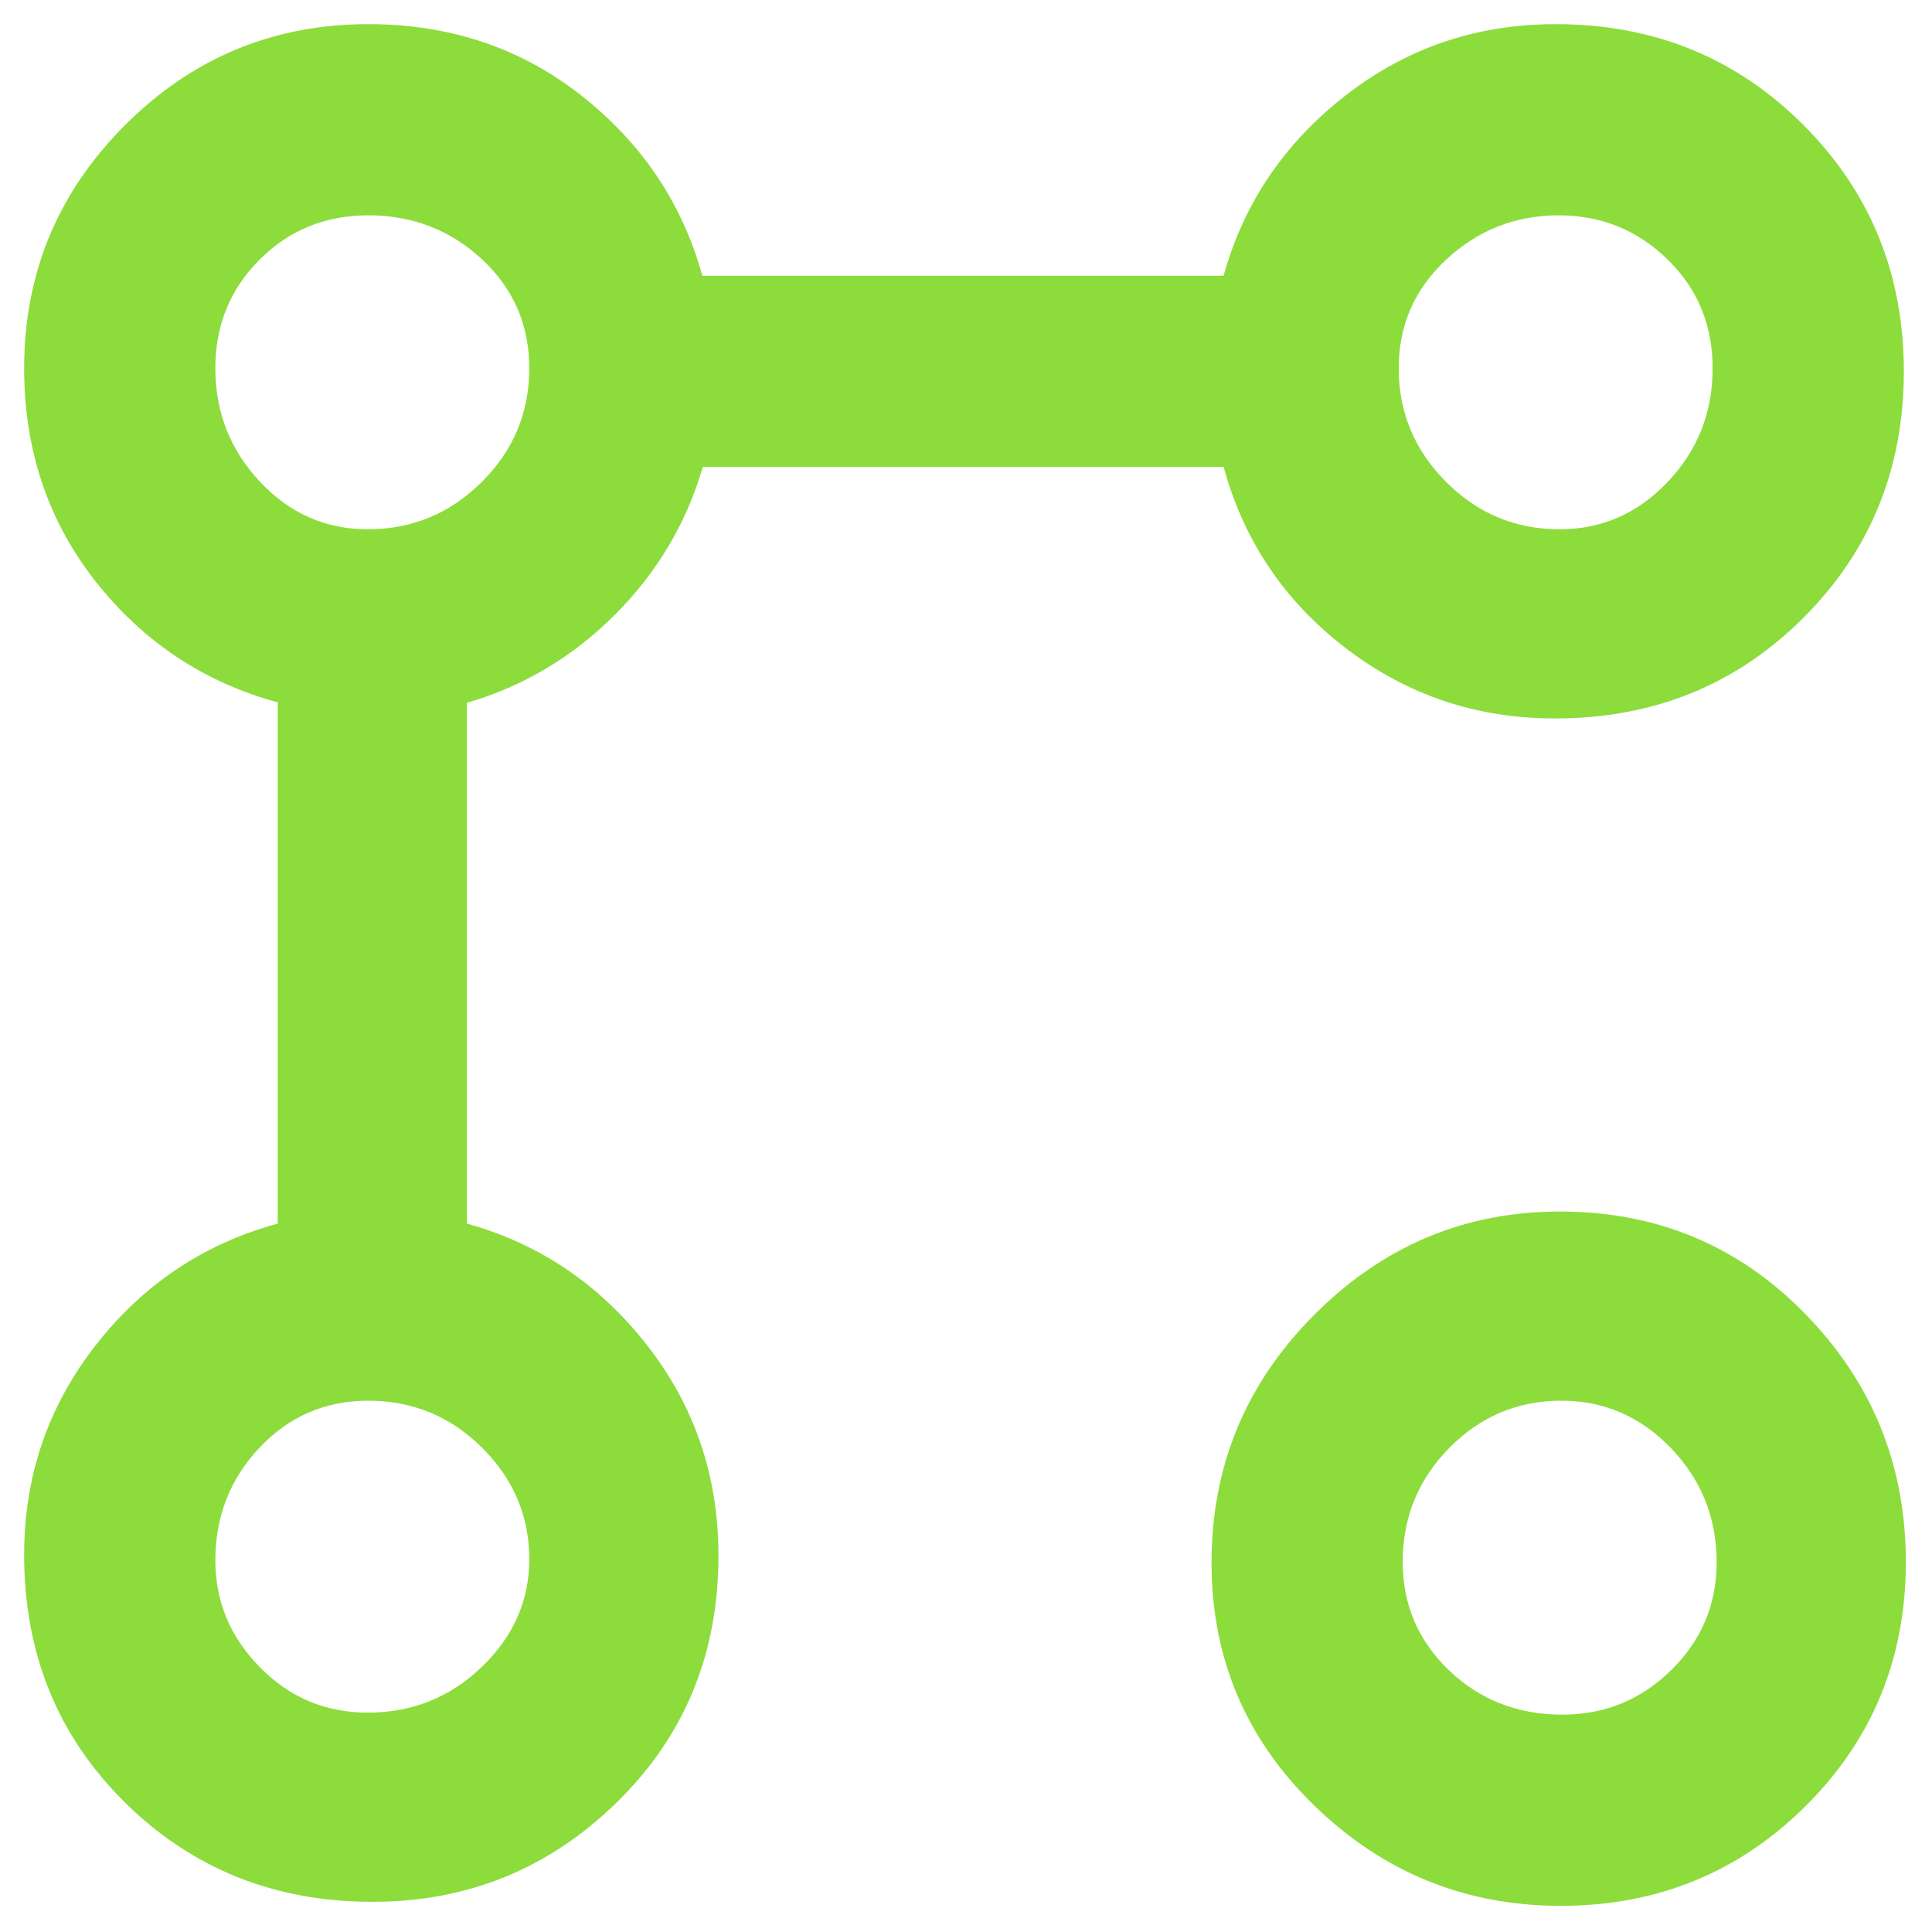 <svg xmlns="http://www.w3.org/2000/svg" height="48" viewBox="0 -960 960 960" width="48"><path fill="rgb(140, 220, 60)" d="M772.61-603q-58.4 0-104-35Q623-673 608-728H349.21Q337-686 305.5-654.5T232-610.79V-352q54 15 89.5 60.4Q357-246.19 357-187q0 73.11-50.5 122.56Q256-15 185.08-15 112-15 62-64.44q-50-49.45-50-122.95Q12-246 47.5-291.5T138-352v-259q-55-15-90.5-60.1T12-777q0-70.7 50.15-120.85Q112.3-948 183-948q60.8 0 105.9 35.5Q334-877 349-823h259q15-54 60.51-89.5T773-948q73 0 123 50t50 122.58q0 72.58-50 122.5T772.61-603ZM182.67-109q33.1 0 56.71-22.7Q263-154.4 263-185.19q0-32.17-23.5-55.49T183-264q-32 0-54 23.29t-22 56q0 30.71 22.19 53.21 22.18 22.5 53.48 22.5Zm0-588q33.1 0 56.71-23.5Q263-744 263-777q0-32.29-23.5-54.14Q216-853 183-853q-32 0-54 21.99-22 22-22 53.98 0 32.81 22.19 56.42Q151.37-697 182.67-697ZM775.5-13q-71.03 0-122.26-49.65Q602-112.3 602-183.5q0-72.02 51.13-123.26 51.13-51.24 122-51.24 72.4 0 122.13 51.13 49.74 51.13 49.74 123T897.11-62.5Q847.23-13 775.5-13Zm.84-95q31.62 0 54.14-22.19Q853-152.37 853-183.67q0-33.1-22.66-56.71Q807.68-264 775.87-264q-32.65 0-55.76 23.5T697-184q0 32 23.03 54t56.31 22Zm-1.38-589q31.33 0 53.68-23.5Q851-744 851-777q0-32.29-22.45-54.14Q806.1-853 774.58-853q-32.36 0-55.97 21.99-23.61 22-23.61 53.98 0 32.81 23.49 56.42Q741.97-697 774.96-697ZM185-187Zm0-588Zm590 589Zm-2-589Z"/></svg>